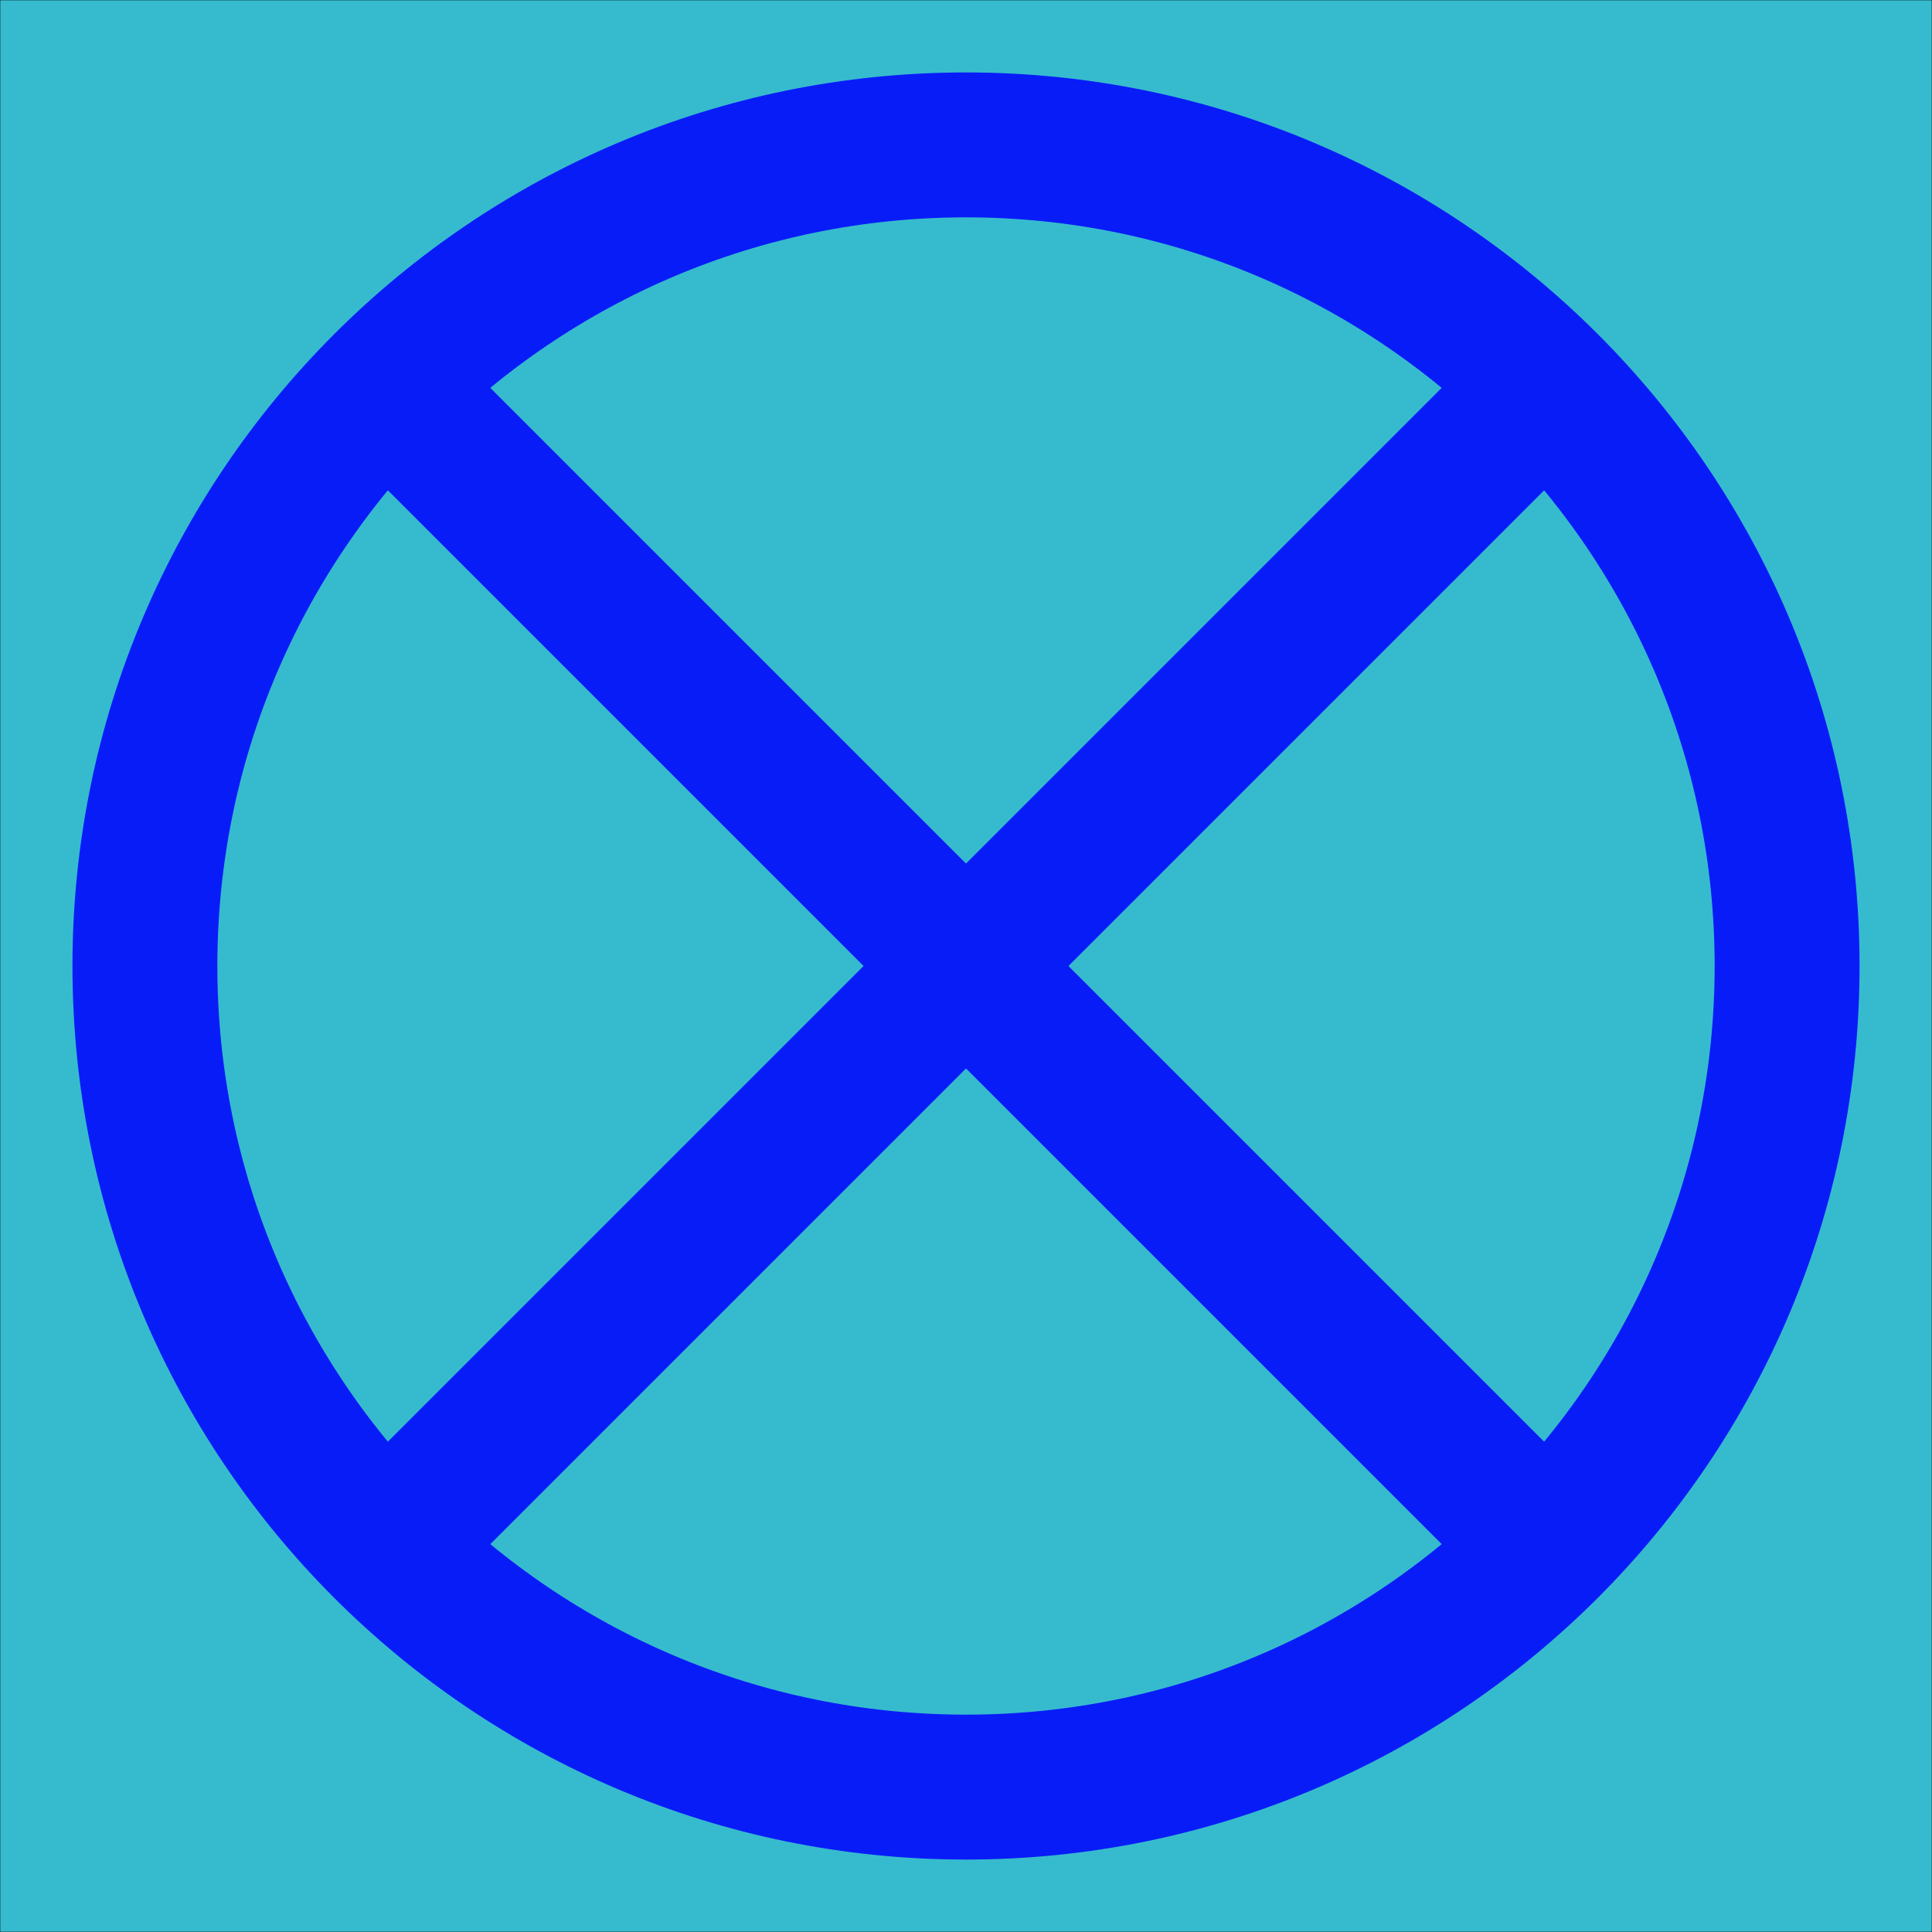 <?xml version="1.0" encoding="UTF-8"?>
<!DOCTYPE svg PUBLIC "-//W3C//DTD SVG 1.1//EN"
    "http://www.w3.org/Graphics/SVG/1.1/DTD/svg11.dtd">
<svg xmlns="http://www.w3.org/2000/svg" xmlns:xlink="http://www.w3.org/1999/xlink" version="1.1" width="40" height="40.0" font-size="1" viewBox="0 0 40 40"><g><g fill="rgb(0,0,0)" fill-opacity="0.0"><g stroke="rgb(0,0,0)" stroke-opacity="1.0" stroke-width="1.0e-2" stroke-linecap="butt" stroke-linejoin="miter" font-size="1.0em" stroke-miterlimit="10.0"><g transform="matrix(1.0,0.0,0.0,1.0,20,20.0)"><g fill="rgb(54,187,206)" fill-opacity="1.0"><g fill="rgb(54,187,206)" fill-opacity="1.0"><g fill="rgb(54,187,206)" fill-opacity="1.0"><path d="M 20,20.0 l -4.440892098500626e-15,-40.0 h -40.0 l -4.440892098500626e-15,40.0 Z" /></g></g></g><g stroke="rgb(0,0,255)" stroke-opacity="1.0" stroke-width="3.0" opacity="0.85"><g><path d="M 17.0,0.0 c 0.0,-9.389 -7.611,-17.0 -17 -17.0c -9.389,-5.749006884334512e-16 -17.0,7.611 -17.0 17c -1.1498013768669025e-15,9.389 7.611,17.0 17 17.0c 9.389,1.7247020653003537e-15 17.0,-7.611 17 -17Z" /></g><path d="M -12.021,-12.021 l 24.042,24.042 " /><path d="M -12.021,12.021 l 24.042,-24.042 " /></g></g></g></g></g></svg>